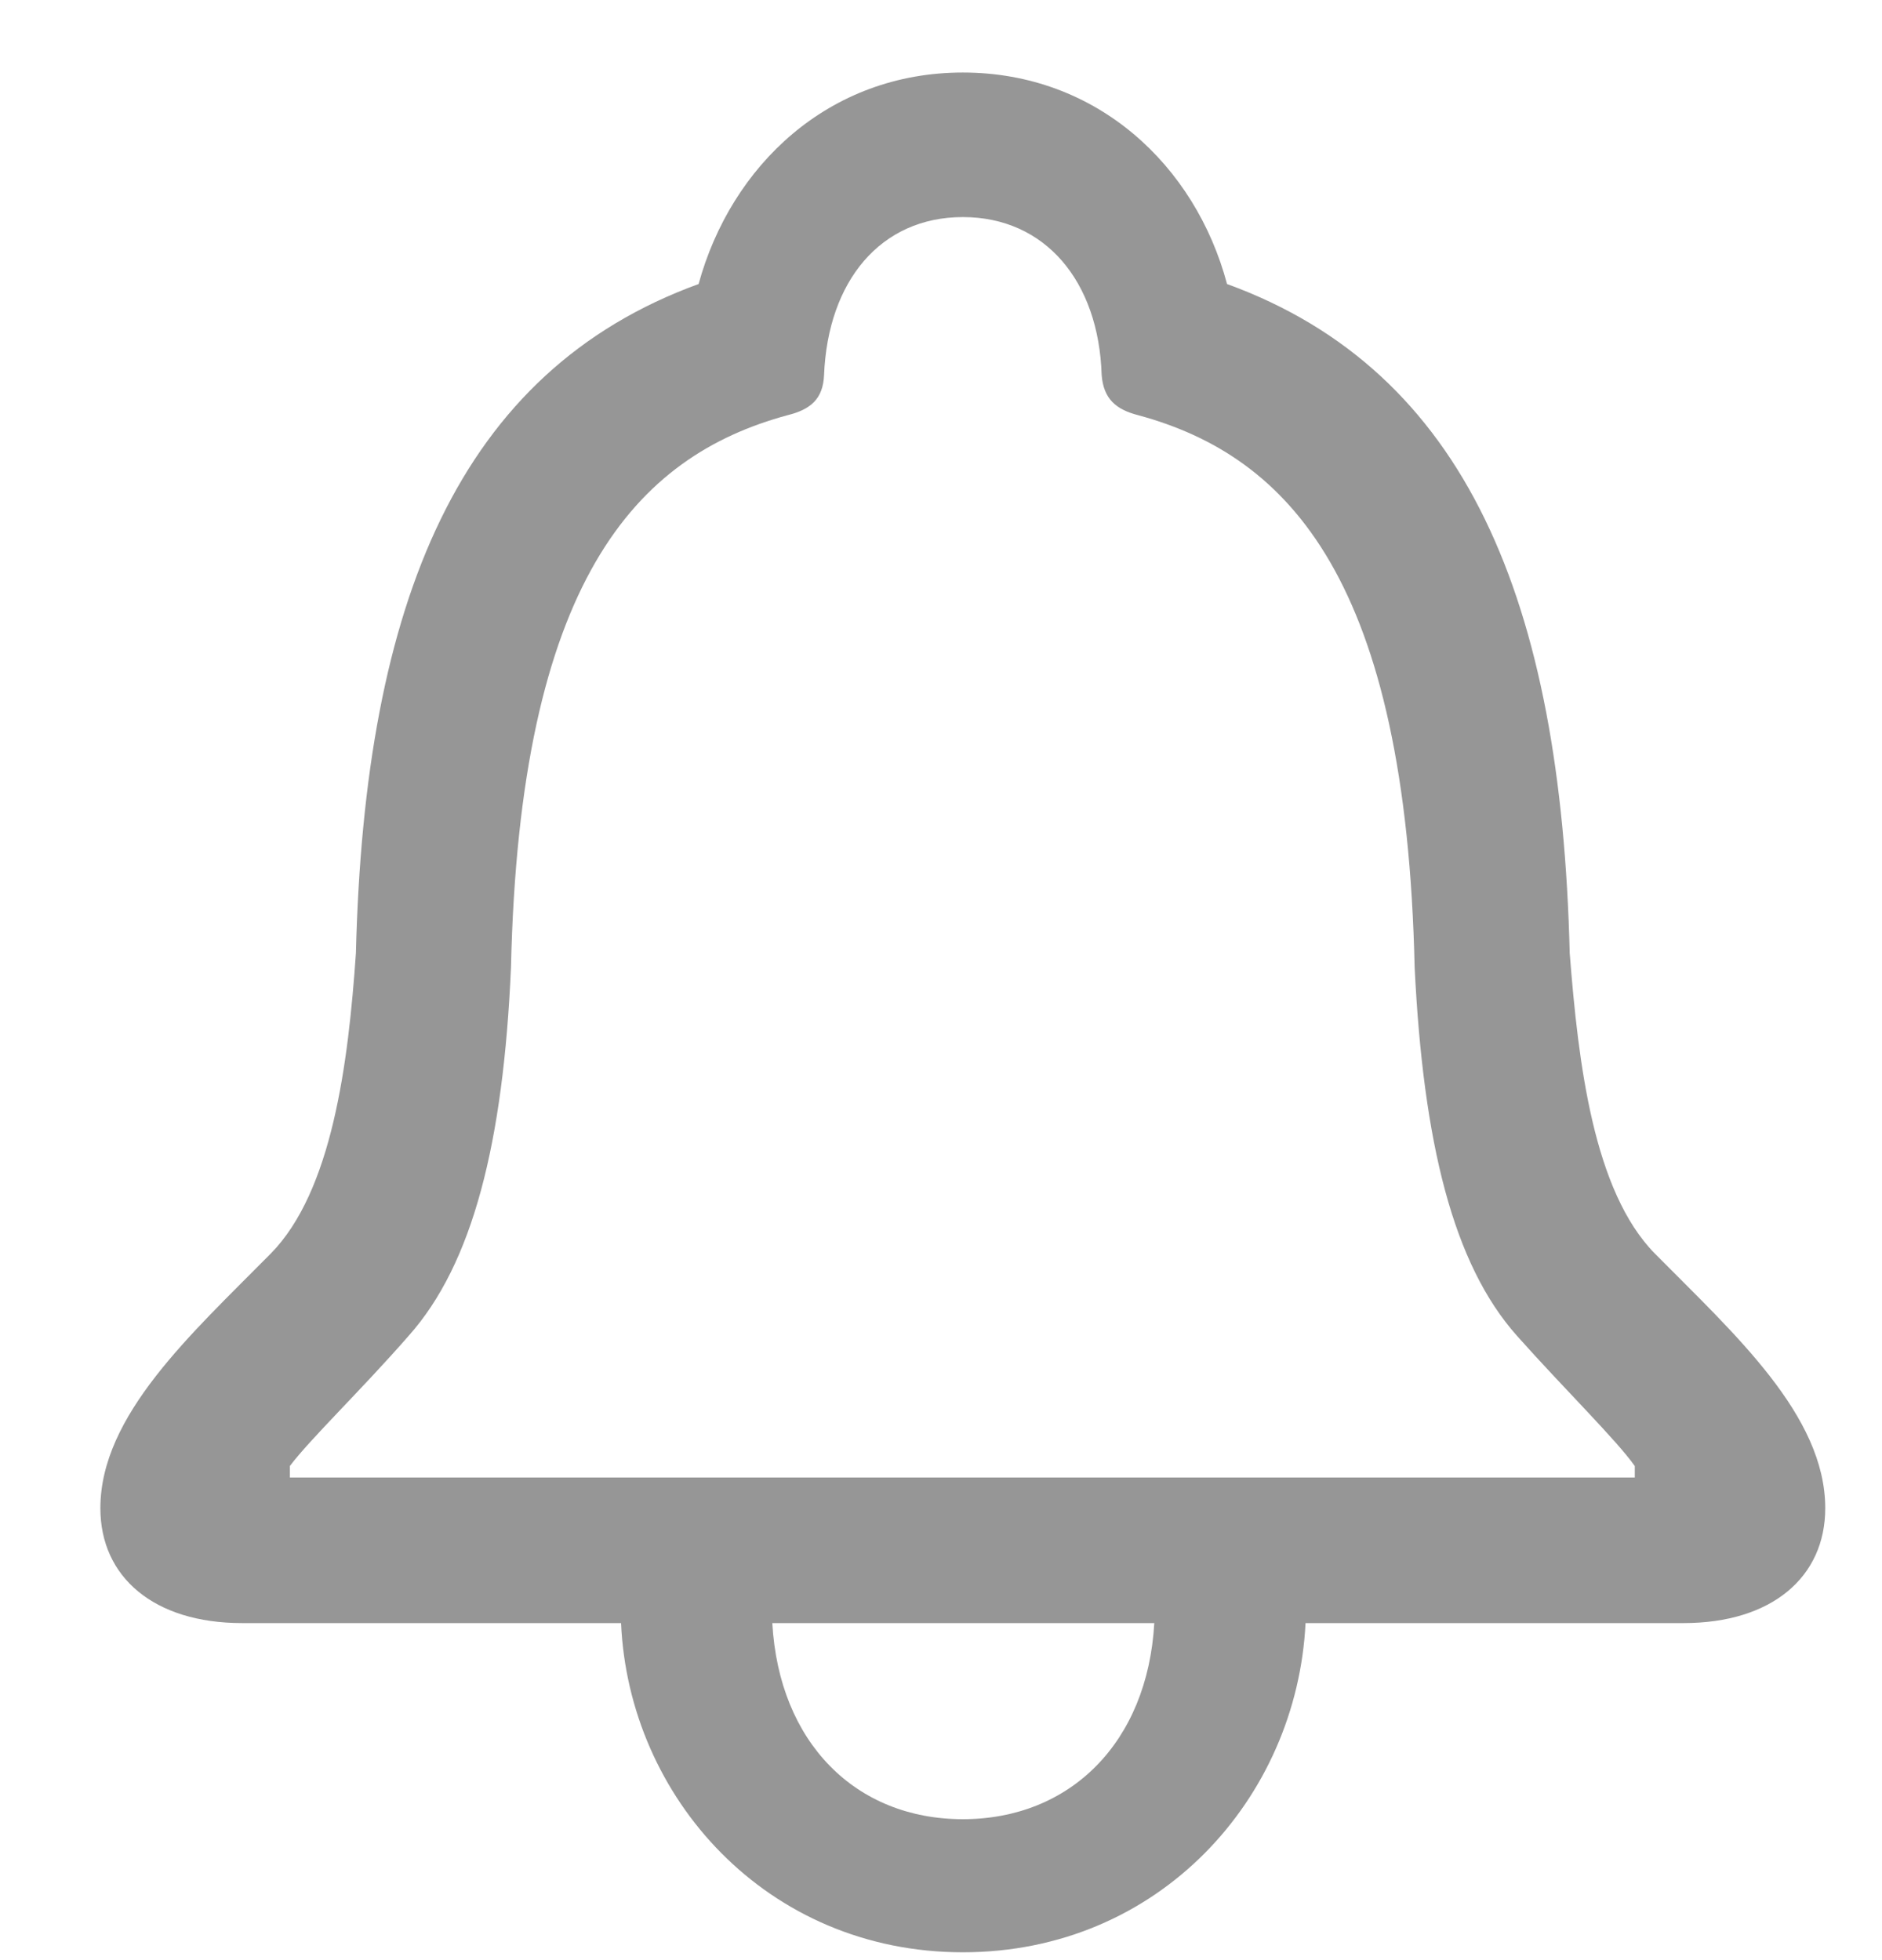 <svg width="24" height="25" viewBox="0 0 19 20" fill="none" xmlns="http://www.w3.org/2000/svg">
<path d="M0.924 15.389C0.924 16.092 1.471 16.561 2.369 16.561H6.236C6.314 18.338 7.721 19.92 9.723 19.92C11.725 19.92 13.131 18.348 13.219 16.561H17.076C17.975 16.561 18.521 16.092 18.521 15.389C18.521 14.441 17.594 13.611 16.783 12.791C16.158 12.156 16.002 10.857 15.914 9.725C15.826 6.131 14.859 3.787 12.418 2.898C12.096 1.688 11.09 0.74 9.723 0.74C8.355 0.74 7.359 1.688 7.027 2.898C4.586 3.787 3.619 6.131 3.531 9.725C3.453 10.857 3.287 12.156 2.662 12.791C1.852 13.611 0.924 14.441 0.924 15.389ZM2.857 15.076V14.959C3.053 14.695 3.6 14.168 4.068 13.631C4.723 12.898 5.035 11.658 5.113 9.871C5.201 5.936 6.383 4.656 7.936 4.236C8.17 4.178 8.297 4.07 8.307 3.826C8.346 2.869 8.883 2.215 9.723 2.215C10.562 2.215 11.109 2.869 11.139 3.826C11.158 4.07 11.285 4.178 11.51 4.236C13.062 4.656 14.244 5.936 14.332 9.871C14.42 11.658 14.723 12.898 15.377 13.631C15.855 14.168 16.393 14.695 16.578 14.959V15.076H2.857ZM7.779 16.561H11.676C11.607 17.781 10.816 18.562 9.723 18.562C8.629 18.562 7.848 17.781 7.779 16.561Z" fill="#969696"/>
</svg>
